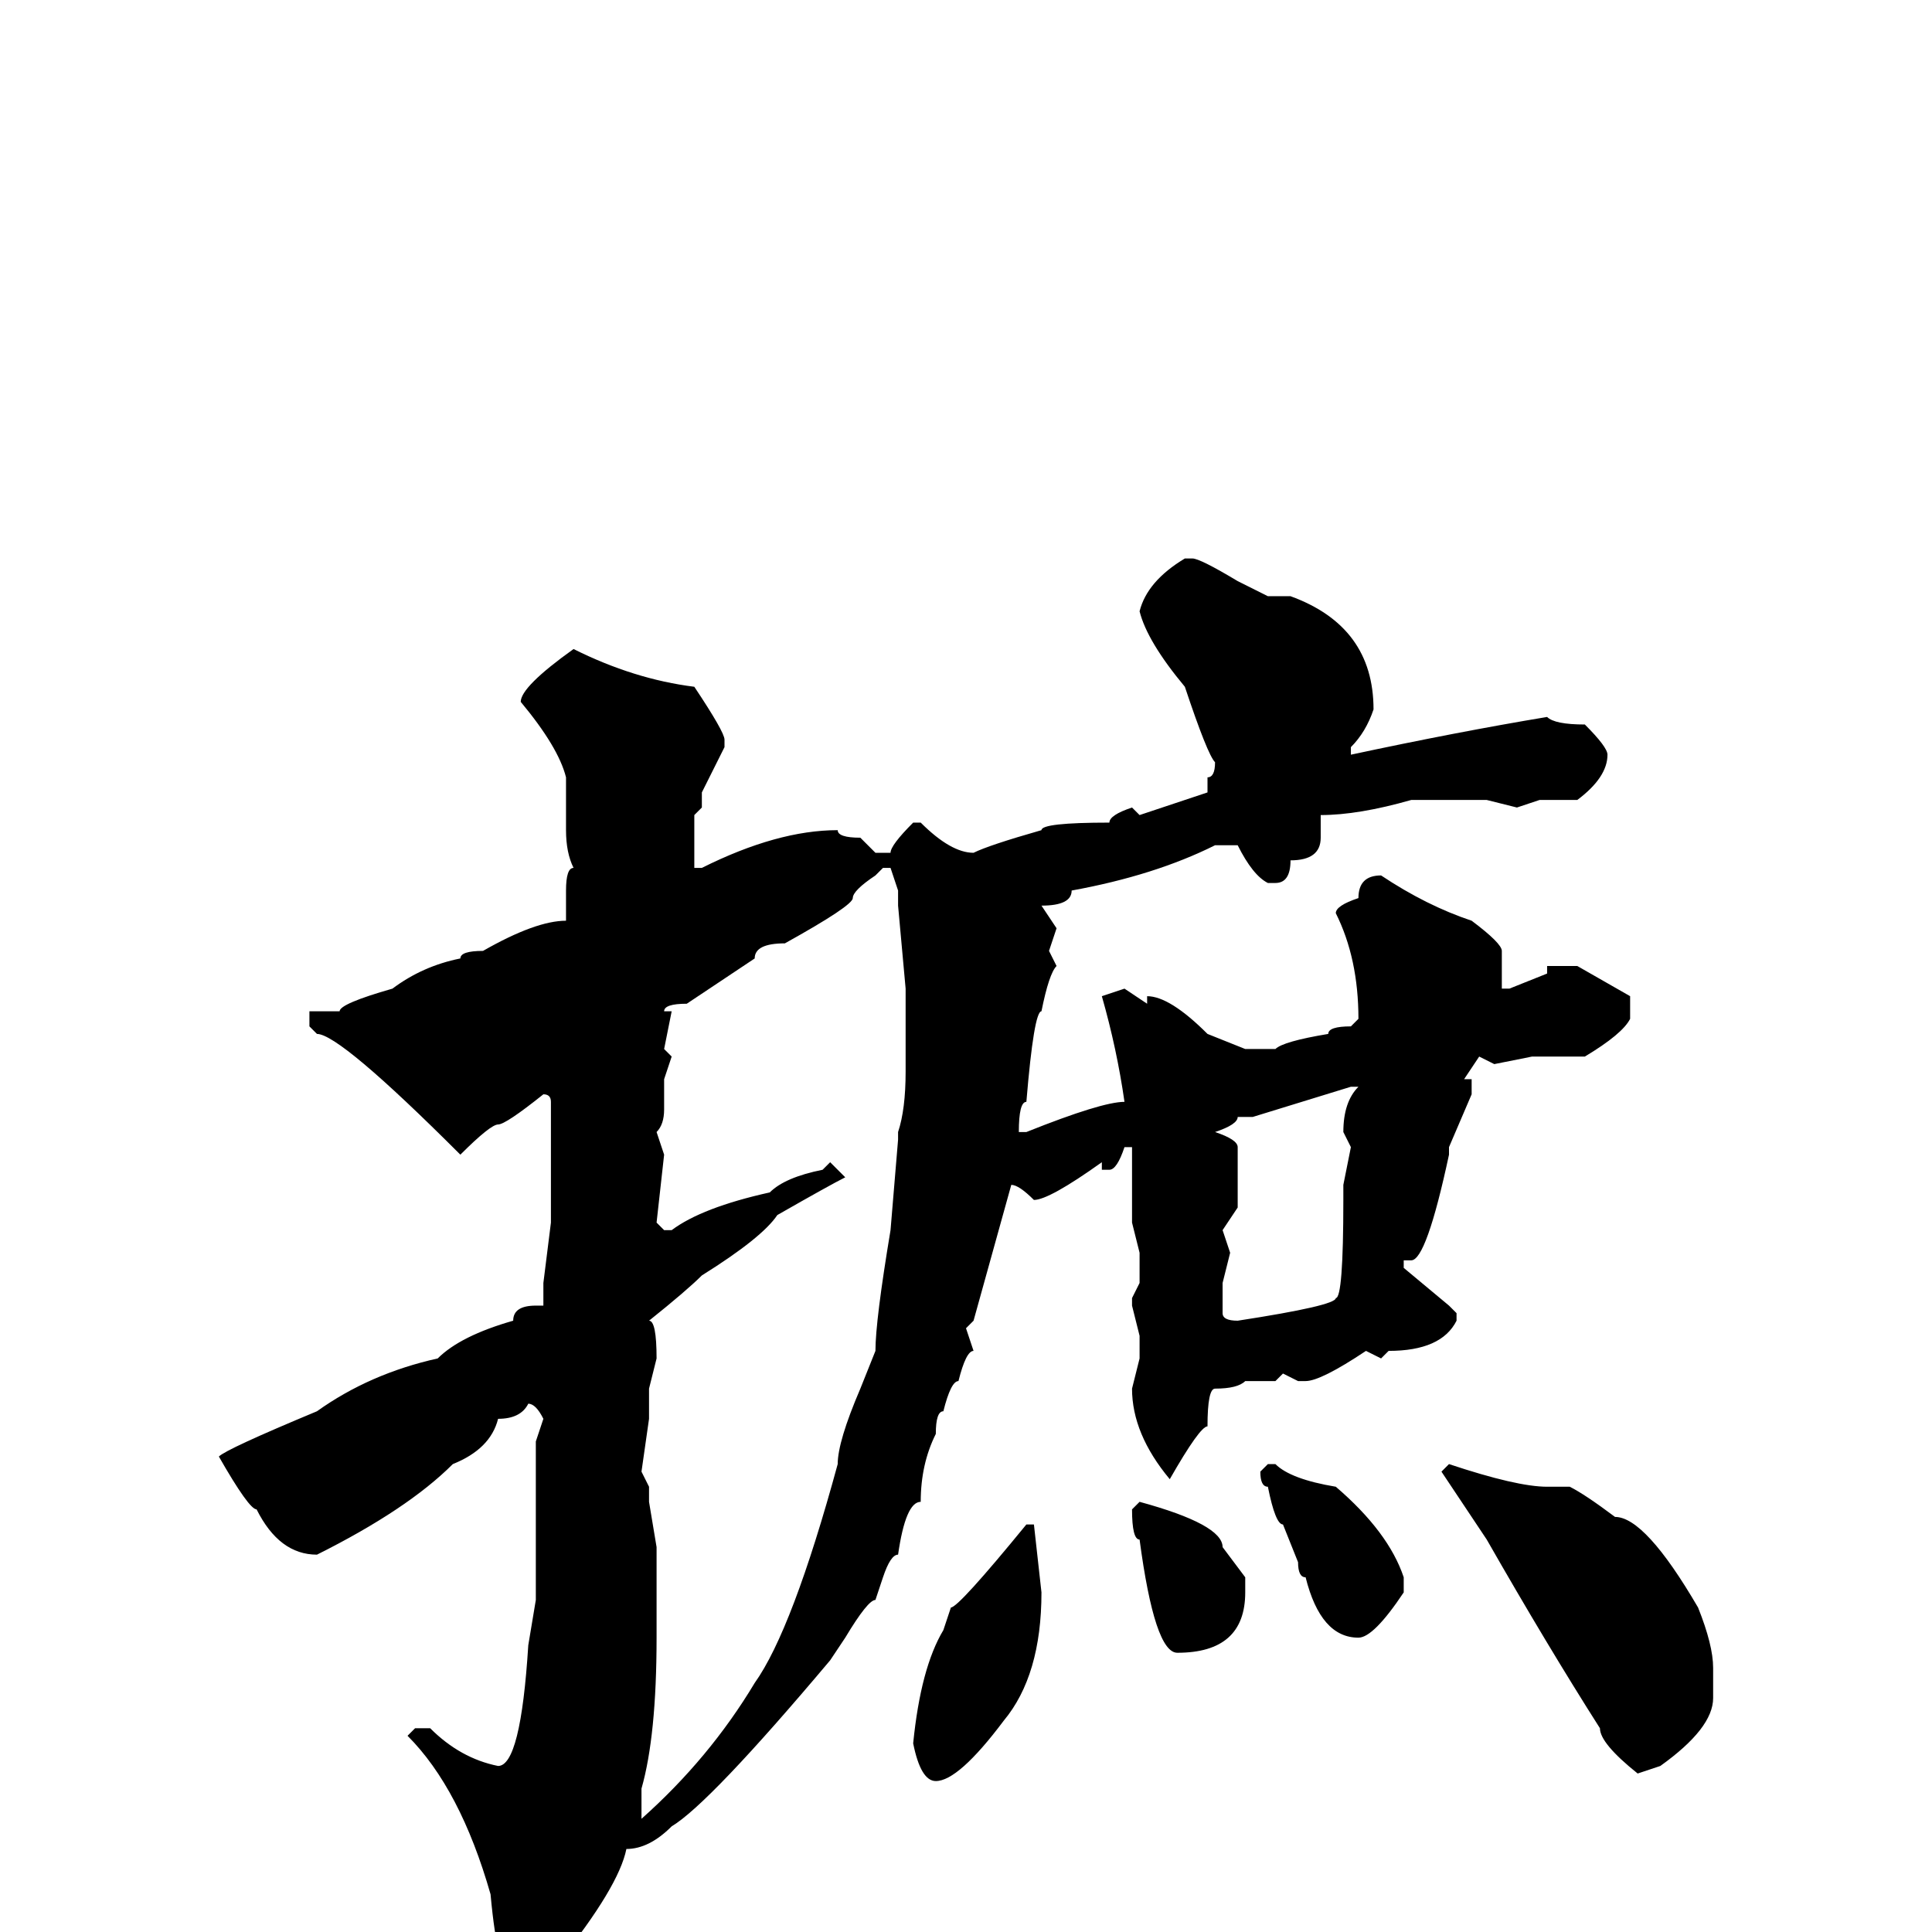 <svg xmlns="http://www.w3.org/2000/svg" viewBox="0 -256 256 256">
	<path fill="#000000" d="M157 -182H158Q159 -182 164 -179L168 -177H171Q182 -173 182 -162Q181 -159 179 -157V-156Q193 -159 205 -161Q206 -160 210 -160Q213 -157 213 -156Q213 -153 209 -150H204L201 -149L197 -150H193H187Q180 -148 175 -148V-145Q175 -142 171 -142Q171 -139 169 -139H168Q166 -140 164 -144H161Q153 -140 142 -138Q142 -136 138 -136L140 -133L139 -130L140 -128Q139 -127 138 -122Q137 -122 136 -110Q135 -110 135 -106H136Q146 -110 149 -110Q148 -117 146 -124L149 -125L152 -123V-124Q155 -124 160 -119L165 -117H169Q170 -118 176 -119Q176 -120 179 -120L180 -121Q180 -129 177 -135Q177 -136 180 -137Q180 -140 183 -140Q189 -136 195 -134Q199 -131 199 -130V-125H200L205 -127V-128H209L216 -124V-121Q215 -119 210 -116H203L198 -115L196 -116L194 -113H195V-111L192 -104V-103Q189 -89 187 -89H186V-88L192 -83L193 -82V-81Q191 -77 184 -77L183 -76L181 -77Q175 -73 173 -73H172L170 -74L169 -73H165Q164 -72 161 -72Q160 -72 160 -67Q159 -67 155 -60Q150 -66 150 -72L151 -76V-77V-78V-79L150 -83V-84L151 -86V-87V-90L150 -94V-104H149Q148 -101 147 -101H146V-102Q139 -97 137 -97Q135 -99 134 -99L129 -81L128 -80L129 -77Q128 -77 127 -73Q126 -73 125 -69Q124 -69 124 -66Q122 -62 122 -57Q120 -57 119 -50Q118 -50 117 -47L116 -44Q115 -44 112 -39L110 -36Q94 -17 89 -14Q86 -11 83 -11Q82 -6 74 4L68 6Q66 6 65 -5Q61 -19 54 -26L55 -27H57Q61 -23 66 -22Q69 -22 70 -38L71 -44V-48V-51V-56V-63V-65L72 -68Q71 -70 70 -70Q69 -68 66 -68Q65 -64 60 -62Q54 -56 42 -50Q37 -50 34 -56Q33 -56 29 -63Q30 -64 42 -69Q49 -74 58 -76Q61 -79 68 -81Q68 -83 71 -83H72V-86L73 -94V-110Q73 -111 72 -111Q67 -107 66 -107Q65 -107 61 -103Q45 -119 42 -119L41 -120V-122H45Q45 -123 52 -125Q56 -128 61 -129Q61 -130 64 -130Q71 -134 75 -134V-138Q75 -141 76 -141Q75 -143 75 -146V-148V-149V-153Q74 -157 69 -163Q69 -165 76 -170Q84 -166 92 -165Q96 -159 96 -158V-157L93 -151V-150V-149L92 -148V-144V-141H93Q103 -146 111 -146Q111 -145 114 -145L116 -143H118Q118 -144 121 -147H122Q126 -143 129 -143Q131 -144 138 -146Q138 -147 147 -147Q147 -148 150 -149L151 -148L160 -151V-152V-153Q161 -153 161 -155Q160 -156 157 -165Q152 -171 151 -175Q152 -179 157 -182ZM88 -122H89L88 -117L89 -116L88 -113V-109Q88 -107 87 -106L88 -103L87 -94L88 -93H89Q93 -96 102 -98Q104 -100 109 -101L110 -102L112 -100Q110 -99 103 -95Q101 -92 93 -87Q91 -85 86 -81Q87 -81 87 -76L86 -72V-68L85 -61L86 -59V-57L87 -51V-39Q87 -26 85 -19V-16V-15Q94 -23 100 -33Q105 -40 111 -62Q111 -65 114 -72L116 -77Q116 -81 118 -93L119 -105V-106Q120 -109 120 -114V-115V-118V-125L119 -136V-138L118 -141H117L116 -140Q113 -138 113 -137Q113 -136 104 -131Q100 -131 100 -129L91 -123Q88 -123 88 -122ZM166 -108H164Q164 -107 161 -106Q164 -105 164 -104V-96L162 -93L163 -90L162 -86V-82Q162 -81 164 -81Q177 -83 177 -84Q178 -84 178 -97V-99L179 -104L178 -106Q178 -110 180 -112H179ZM168 -62H169Q171 -60 177 -59Q184 -53 186 -47V-45Q182 -39 180 -39Q175 -39 173 -47Q172 -47 172 -49L170 -54Q169 -54 168 -59Q167 -59 167 -61ZM192 -62Q201 -59 205 -59H208Q210 -58 214 -55Q218 -55 225 -43Q227 -38 227 -35V-31Q227 -27 220 -22L217 -21Q212 -25 212 -27Q205 -38 197 -52L191 -61ZM151 -57Q162 -54 162 -51L165 -47V-45Q165 -37 156 -37Q153 -37 151 -52Q150 -52 150 -56ZM136 -54H137L138 -45Q138 -34 133 -28Q127 -20 124 -20Q122 -20 121 -25Q122 -35 125 -40L126 -43Q127 -43 136 -54Z"/>
</svg>